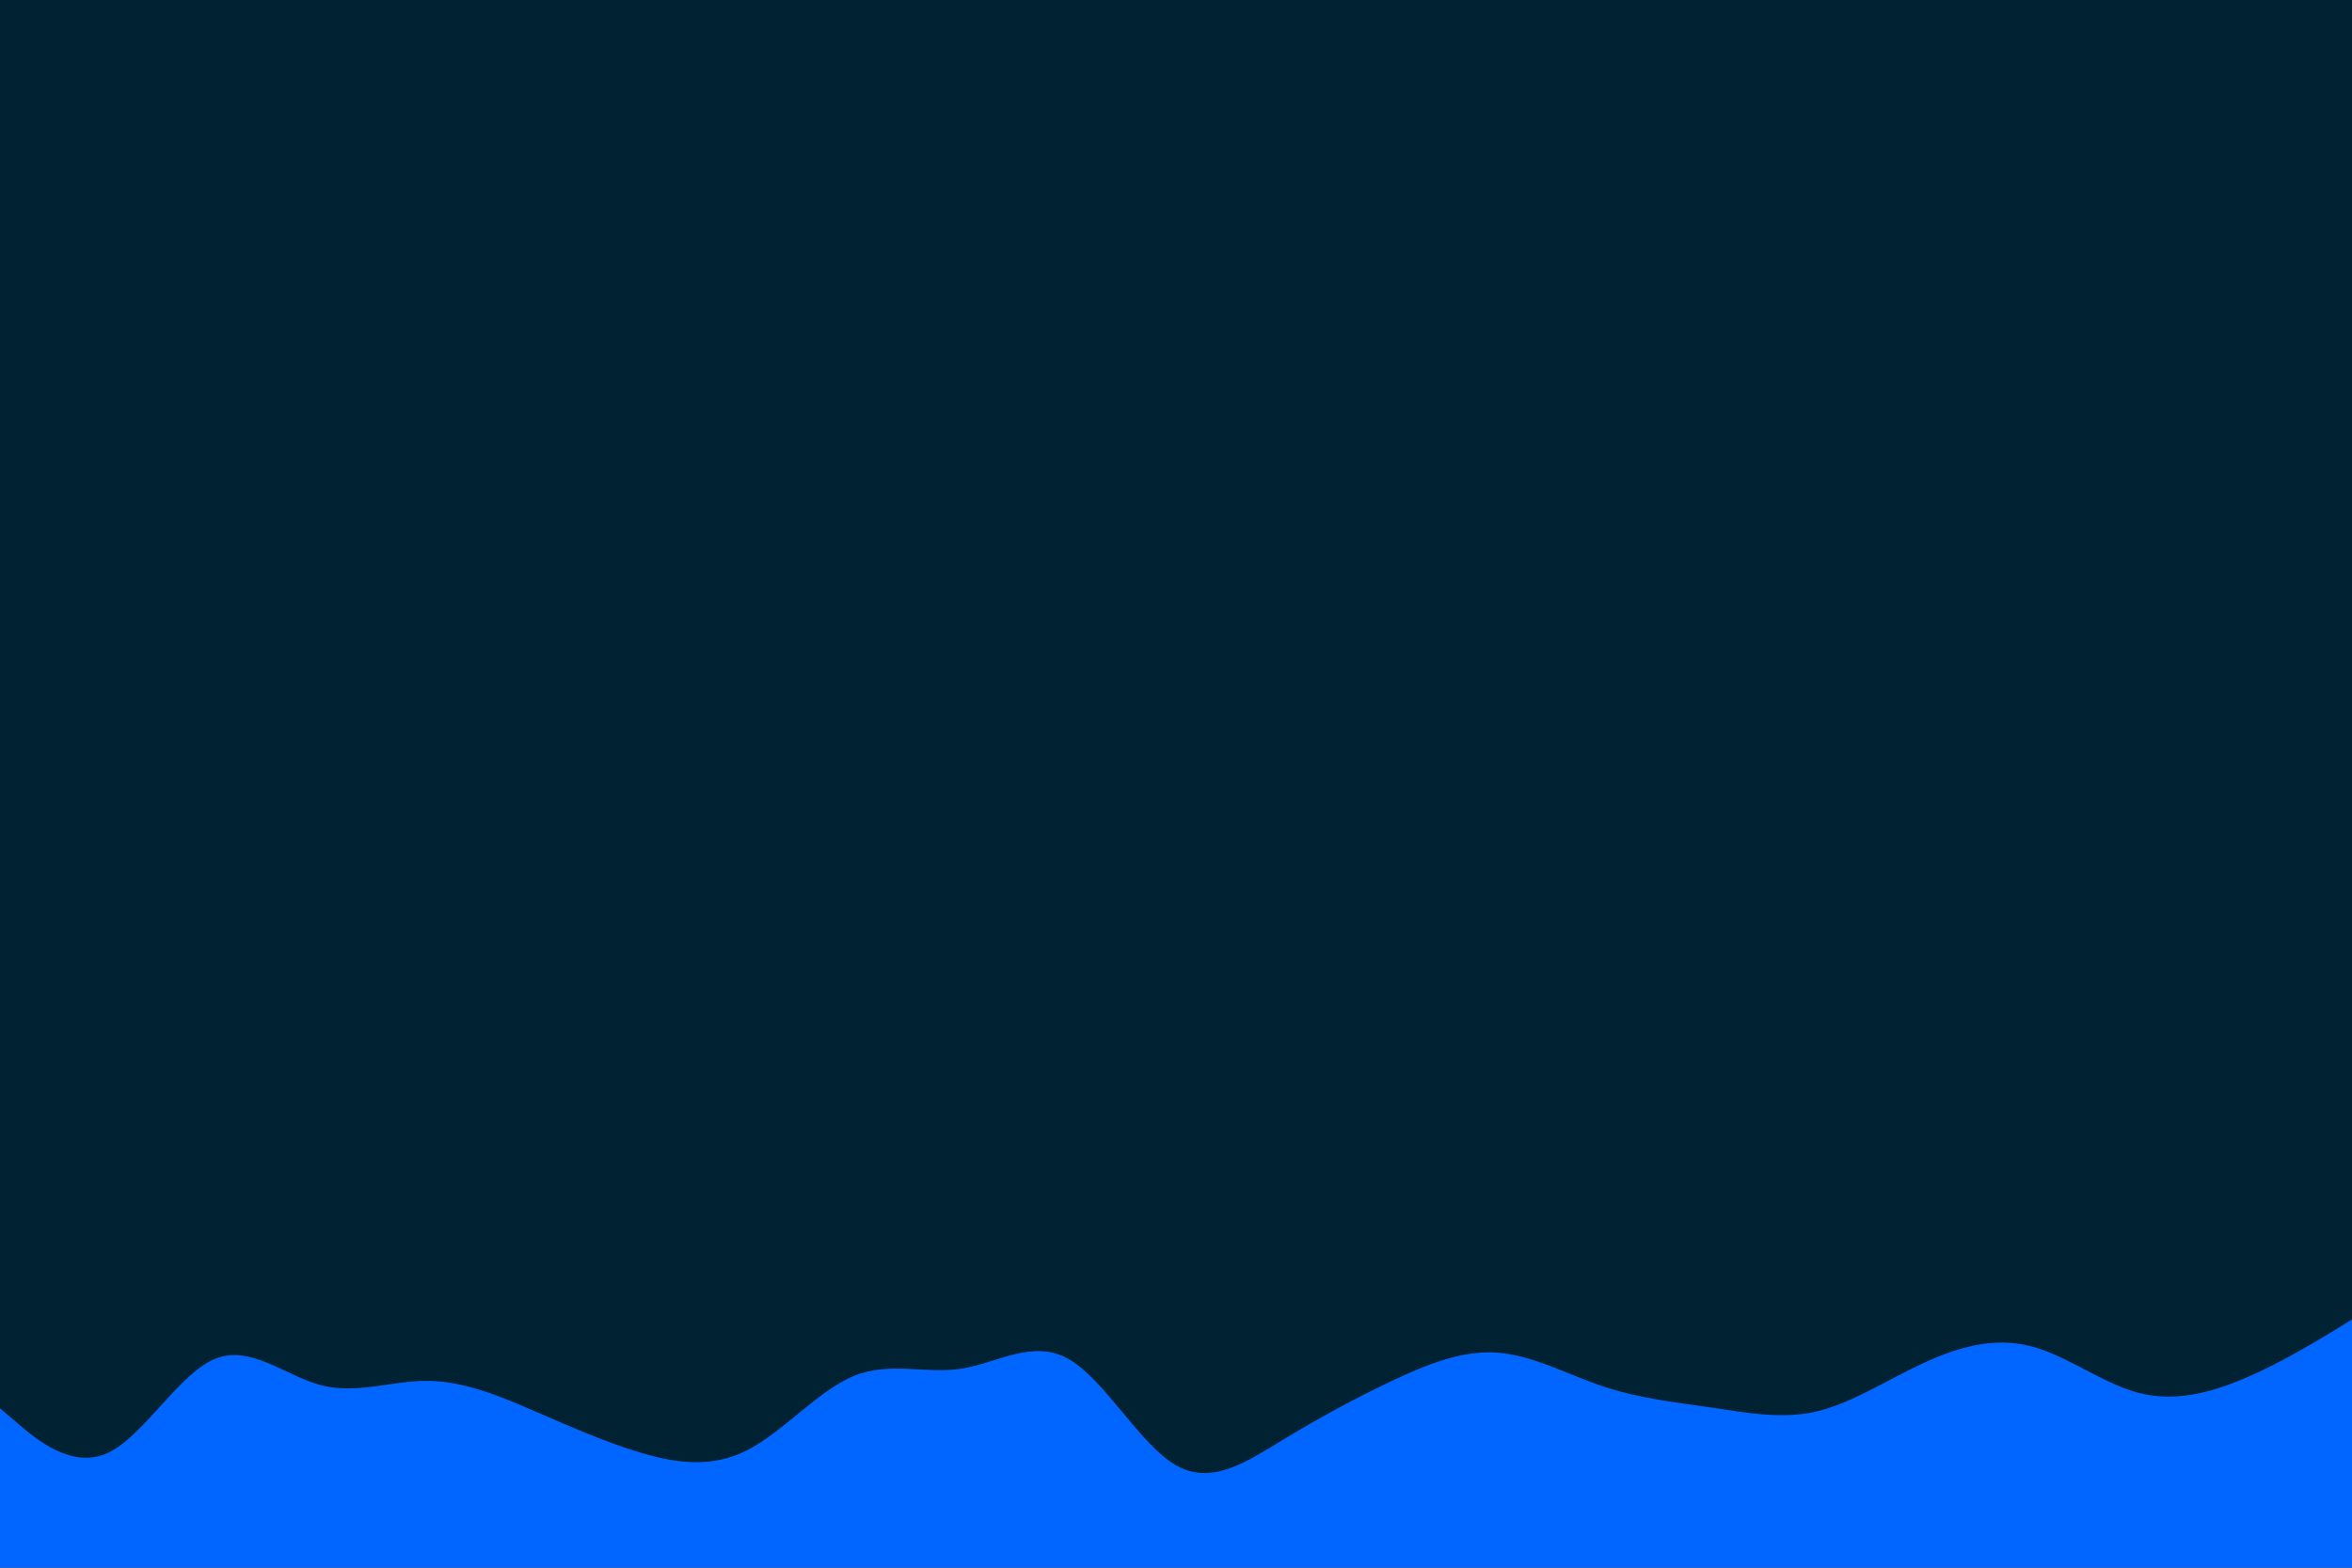 <svg id="visual" viewBox="0 0 900 600" width="900" height="600" xmlns="http://www.w3.org/2000/svg" xmlns:xlink="http://www.w3.org/1999/xlink" version="1.1"><rect x="0" y="0" width="900" height="600" fill="#002233"></rect><path d="M0 539L6.8 544.8C13.7 550.7 27.3 562.3 41 556.2C54.7 550 68.3 526 82 520.2C95.7 514.3 109.3 526.7 123 530.2C136.7 533.7 150.3 528.3 164 528.5C177.7 528.7 191.3 534.3 204.8 540.2C218.3 546 231.7 552 245.2 556C258.7 560 272.3 562 286 555C299.7 548 313.3 532 327 526.5C340.7 521 354.3 526 368 523.8C381.7 521.7 395.3 512.3 409 520.2C422.7 528 436.3 553 450 560.8C463.7 568.7 477.3 559.3 491 551C504.7 542.7 518.3 535.3 532 528.8C545.7 522.3 559.3 516.7 573 517.7C586.7 518.7 600.3 526.3 614 530.8C627.7 535.3 641.3 536.7 654.8 538.7C668.3 540.7 681.7 543.3 695.2 540.2C708.7 537 722.3 528 736 521.7C749.7 515.3 763.3 511.7 777 515.2C790.7 518.7 804.3 529.3 818 533C831.7 536.7 845.3 533.3 859 527.5C872.7 521.7 886.3 513.3 893.2 509.2L900 505L900 601L893.2 601C886.3 601 872.7 601 859 601C845.3 601 831.7 601 818 601C804.3 601 790.7 601 777 601C763.3 601 749.7 601 736 601C722.3 601 708.7 601 695.2 601C681.7 601 668.3 601 654.8 601C641.3 601 627.7 601 614 601C600.3 601 586.7 601 573 601C559.3 601 545.7 601 532 601C518.3 601 504.7 601 491 601C477.3 601 463.7 601 450 601C436.3 601 422.7 601 409 601C395.3 601 381.7 601 368 601C354.3 601 340.7 601 327 601C313.3 601 299.7 601 286 601C272.3 601 258.7 601 245.2 601C231.7 601 218.3 601 204.8 601C191.3 601 177.7 601 164 601C150.3 601 136.7 601 123 601C109.3 601 95.7 601 82 601C68.3 601 54.7 601 41 601C27.3 601 13.7 601 6.8 601L0 601Z" fill="#0066FF" stroke-linecap="round" stroke-linejoin="miter"></path></svg>